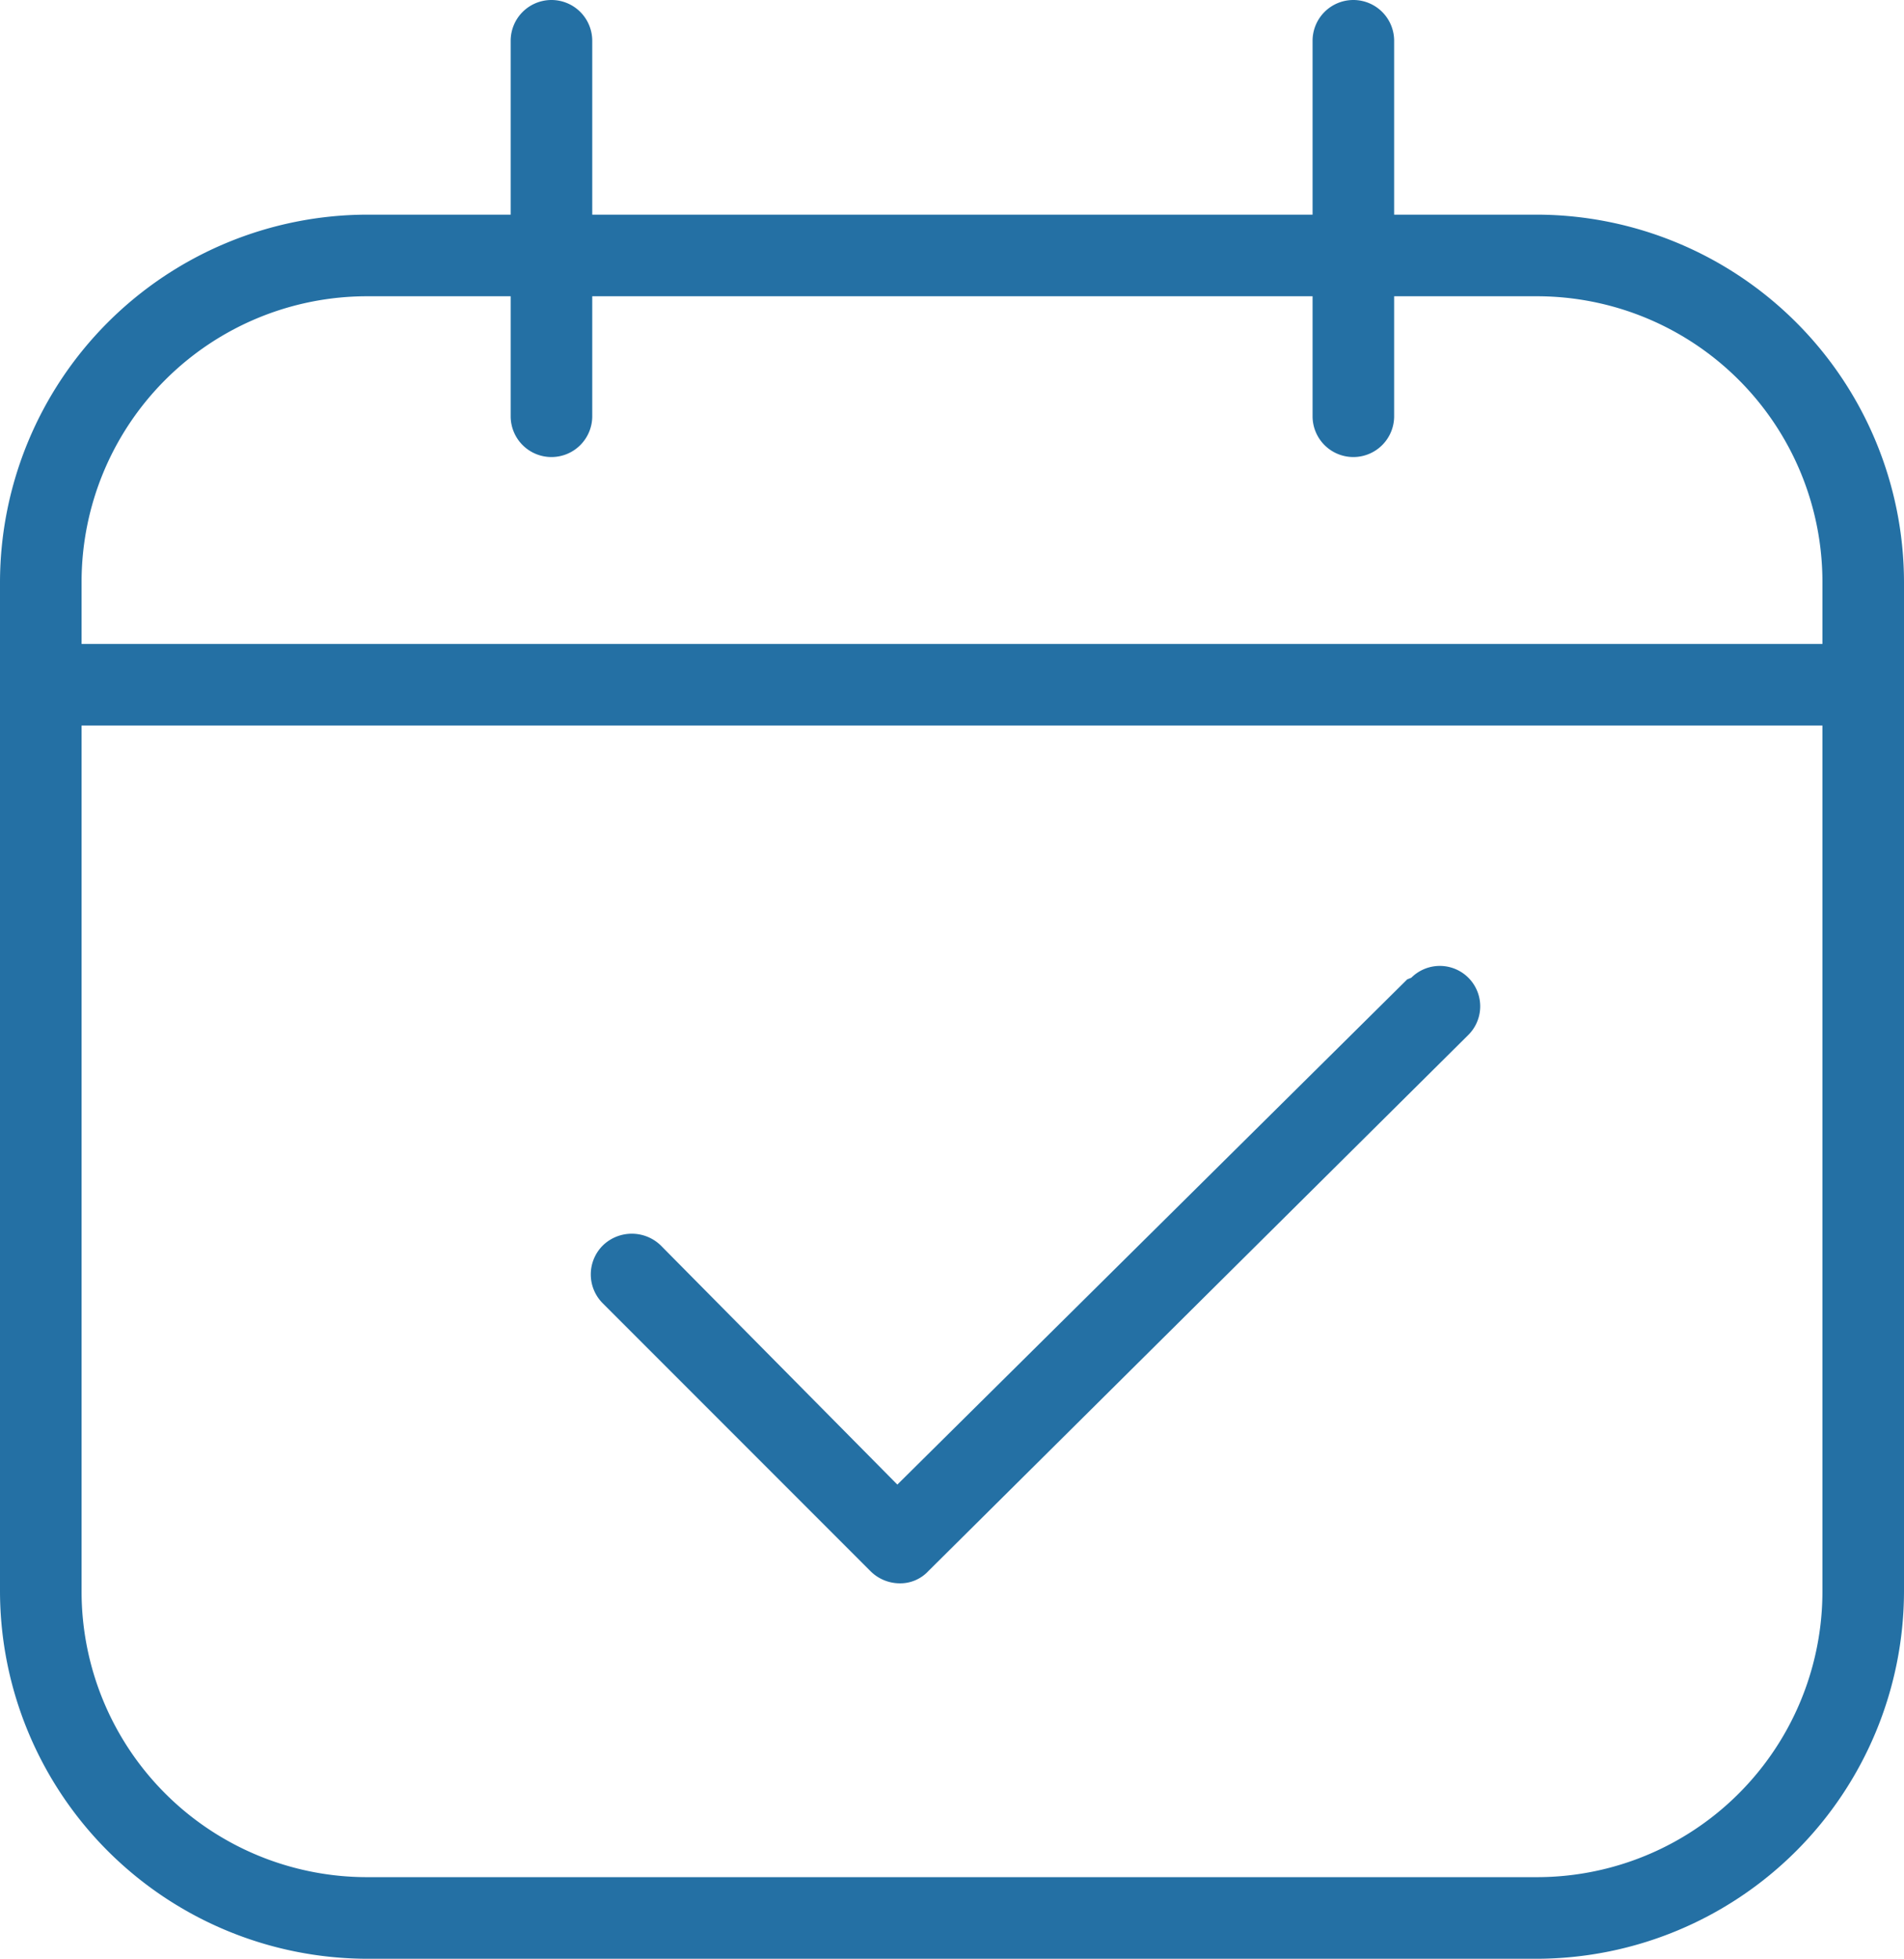 <svg xmlns="http://www.w3.org/2000/svg" viewBox="0 0 23.34 24"><defs><style>.cls-1{fill:#2470a4}</style></defs><g id="Layer_2" data-name="Layer 2"><g id="Layer_1-2" data-name="Layer 1"><path class="cls-1" d="M18.84 2.63h-1.75V.5a.5.5 0 00-.5-.5.5.5 0 00-.5.5v2.13H7.26V.5a.5.5 0 00-.5-.5.5.5 0 00-.5.5v2.13H4.5A4.51 4.51 0 000 7.13V19.5A4.51 4.51 0 004.5 24h14.34a4.51 4.51 0 004.5-4.5V7.13a4.51 4.51 0 00-4.5-4.5zm-14.34 1h1.76V5.1a.5.5 0 00.5.5.5.5 0 00.5-.5V3.63h8.83V5.1a.5.5 0 00.5.5.5.5 0 00.5-.5V3.63h1.75a3.5 3.5 0 013.5 3.5v.76H1v-.76a3.5 3.5 0 013.5-3.5zM18.84 23H4.5A3.5 3.5 0 011 19.5V8.89h21.34V19.5a3.5 3.5 0 01-3.5 3.5z"/><path class="cls-1" d="M17.25 12L11 18.19l-2.9-2.93a.51.51 0 00-.71 0 .5.5 0 000 .71l3.28 3.28a.51.51 0 00.36.15.47.47 0 00.35-.15L18 12.68a.49.49 0 10-.7-.7z"/></g></g></svg>
